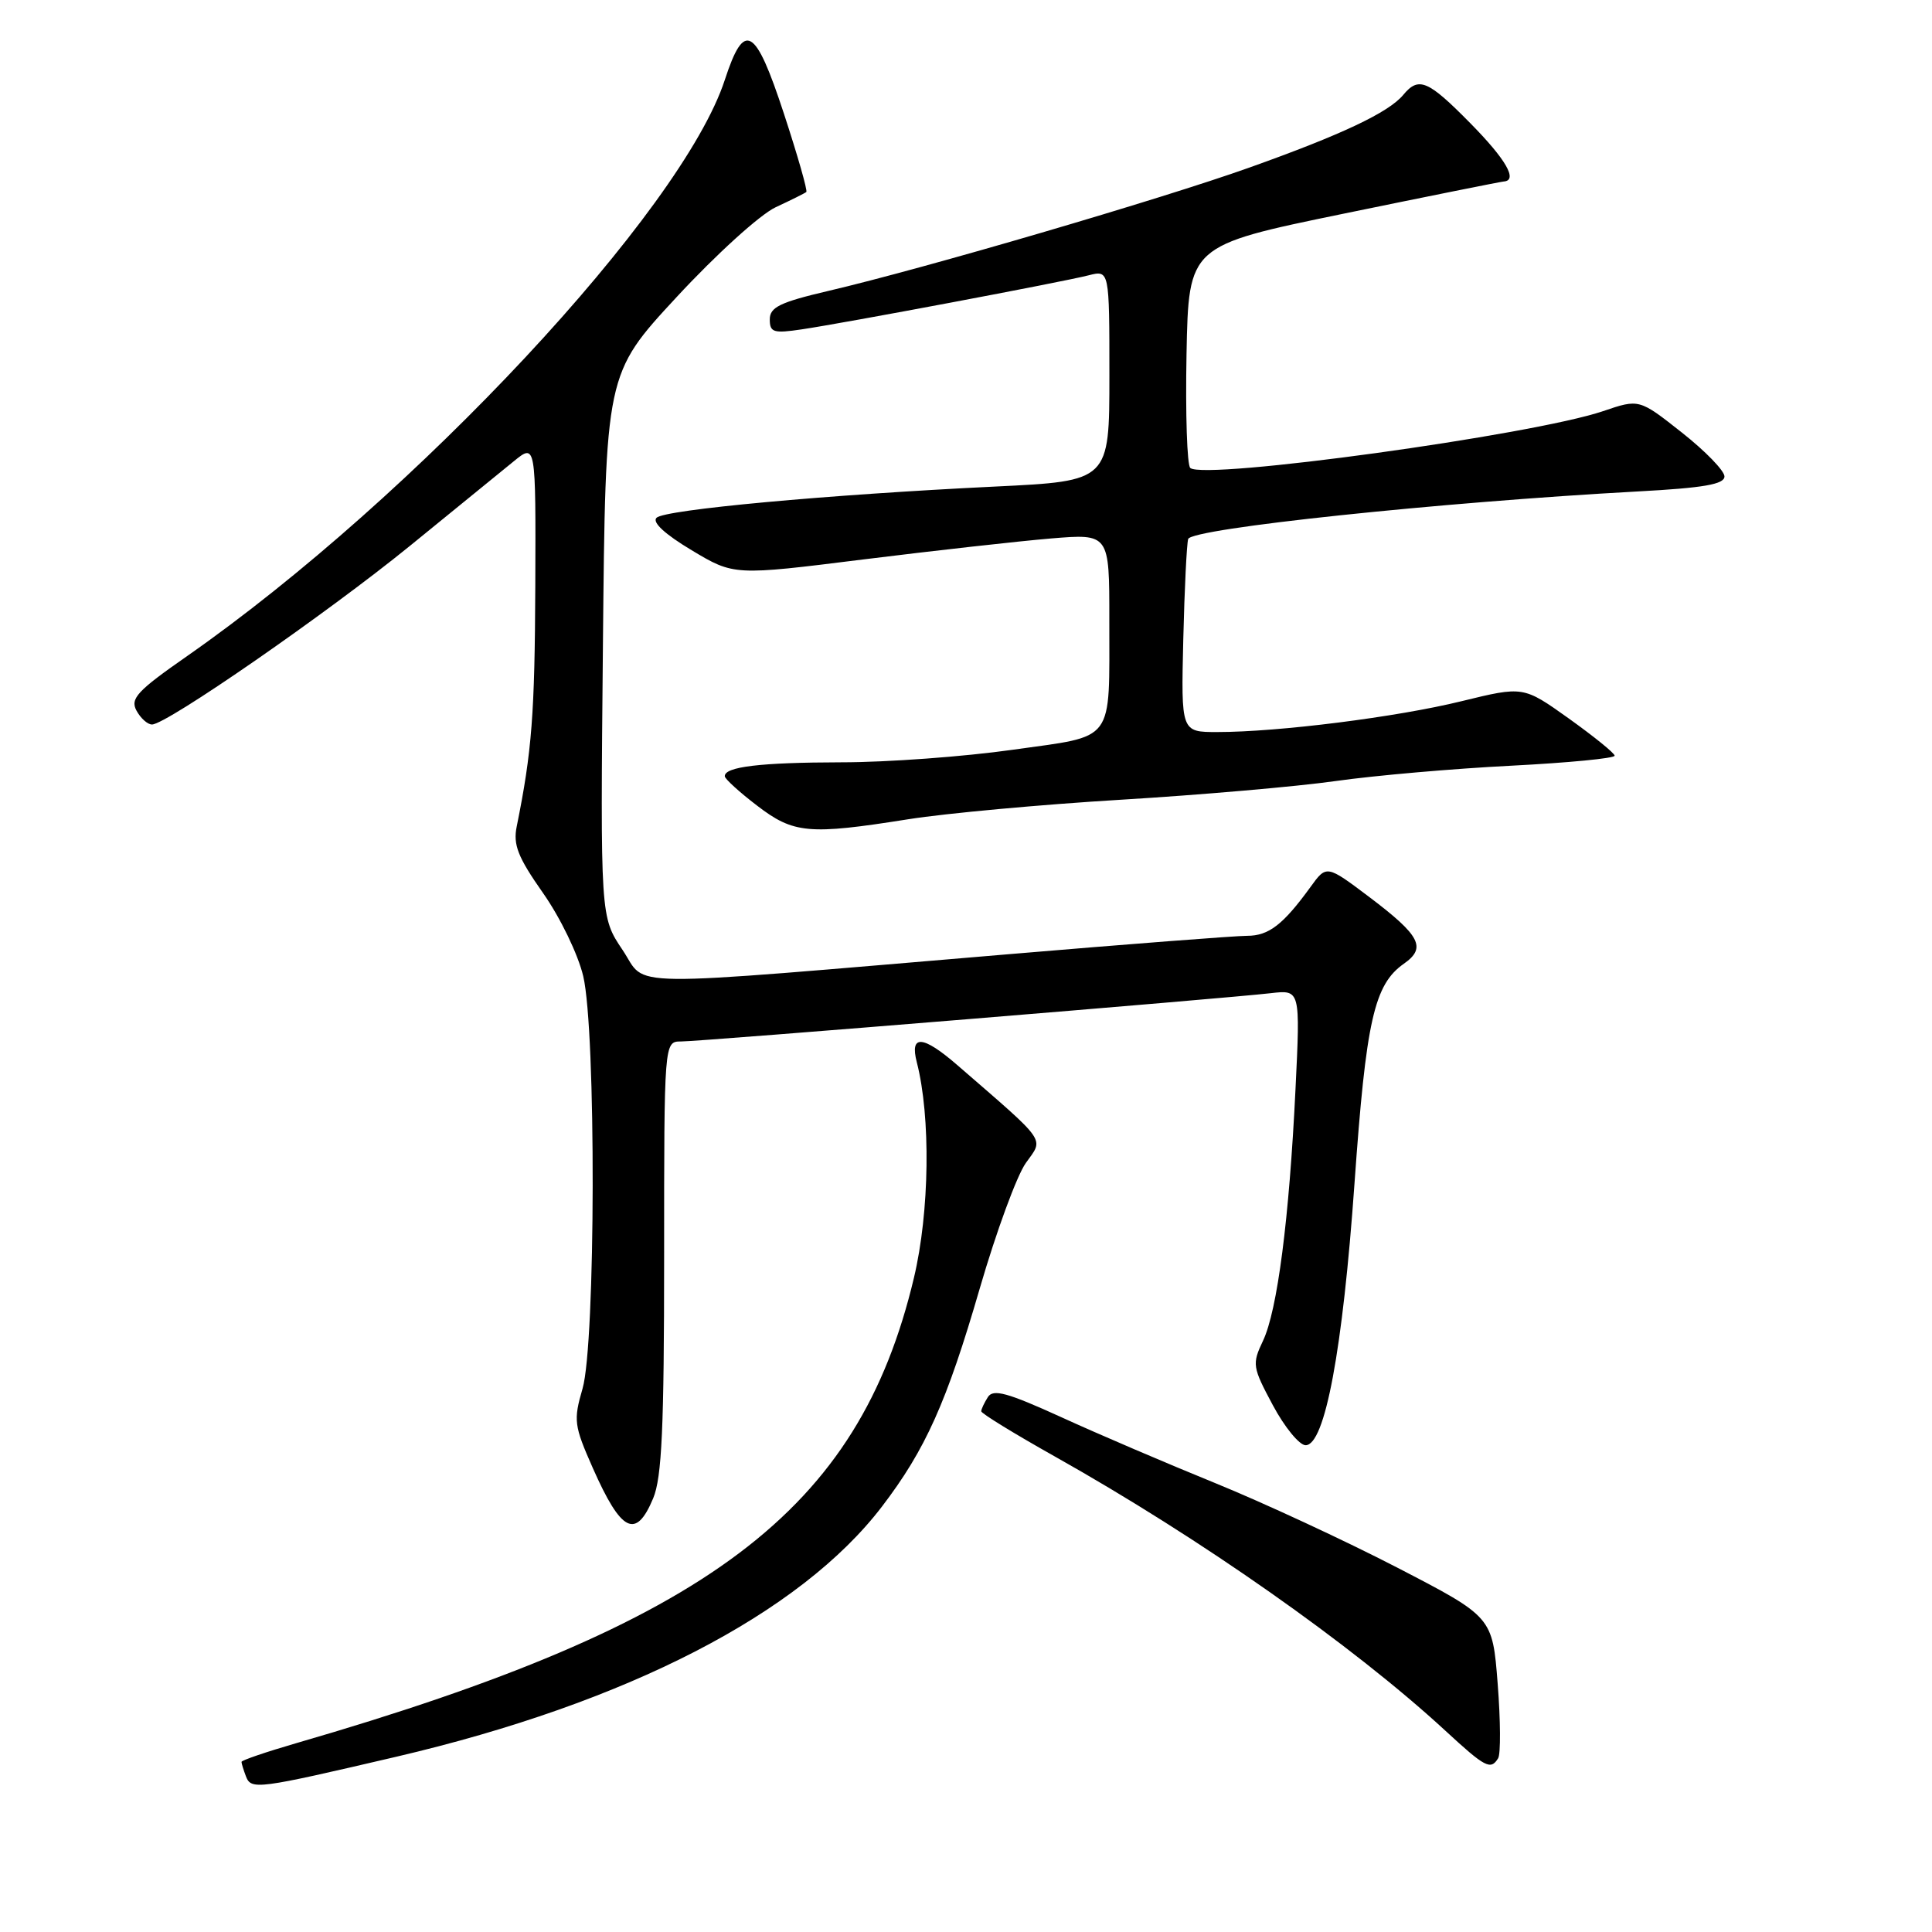 <?xml version="1.0" encoding="UTF-8" standalone="no"?>
<!DOCTYPE svg PUBLIC "-//W3C//DTD SVG 1.1//EN" "http://www.w3.org/Graphics/SVG/1.1/DTD/svg11.dtd" >
<svg xmlns="http://www.w3.org/2000/svg" xmlns:xlink="http://www.w3.org/1999/xlink" version="1.1" viewBox="0 0 256 256">
 <g >
 <path fill="currentColor"
d=" M 52.50 232.78 C 83.10 225.63 106.03 213.81 116.87 199.62 C 122.65 192.05 125.45 185.79 129.83 170.70 C 132.00 163.23 134.74 155.76 135.93 154.10 C 138.32 150.74 138.93 151.61 126.87 141.15 C 122.28 137.17 120.52 137.04 121.48 140.75 C 123.34 147.97 123.18 160.57 121.10 169.32 C 113.76 200.22 94.00 215.11 39.25 230.98 C 35.26 232.14 32.00 233.25 32.00 233.46 C 32.00 233.67 32.27 234.53 32.59 235.38 C 33.29 237.19 34.08 237.08 52.50 232.78 Z  M 198.51 232.98 C 198.86 232.41 198.83 227.97 198.45 223.10 C 197.76 214.25 197.76 214.25 185.13 207.71 C 178.18 204.12 167.32 199.08 161.00 196.51 C 154.68 193.94 145.51 190.02 140.64 187.79 C 133.48 184.53 131.60 184.01 130.90 185.12 C 130.42 185.88 130.02 186.72 130.02 187.00 C 130.01 187.28 134.39 189.97 139.75 192.98 C 159.03 203.81 179.19 217.97 191.50 229.31 C 196.82 234.22 197.52 234.58 198.51 232.98 Z  M 86.55 198.53 C 87.70 195.78 88.00 189.19 88.00 166.53 C 88.00 138.00 88.00 138.00 90.25 138.00 C 92.80 138.00 162.39 132.30 168.40 131.60 C 172.30 131.15 172.30 131.15 171.66 144.32 C 170.83 161.50 169.26 173.66 167.35 177.67 C 165.89 180.75 165.95 181.14 168.66 186.20 C 170.22 189.12 172.18 191.50 173.00 191.50 C 175.56 191.50 177.92 178.88 179.48 156.78 C 181.01 135.20 182.08 130.46 186.03 127.69 C 189.04 125.58 188.21 123.98 181.45 118.87 C 175.77 114.59 175.77 114.59 173.64 117.54 C 170.02 122.53 168.11 124.00 165.25 124.00 C 163.74 124.00 149.45 125.10 133.50 126.45 C 81.06 130.86 85.88 130.92 82.49 125.87 C 79.55 121.50 79.55 121.50 79.89 85.52 C 80.23 49.54 80.23 49.54 89.65 39.37 C 94.89 33.71 100.71 28.43 102.78 27.46 C 104.83 26.51 106.65 25.60 106.84 25.44 C 107.03 25.28 105.69 20.60 103.87 15.05 C 100.08 3.50 98.63 2.66 96.05 10.56 C 90.41 27.89 54.97 65.86 24.80 86.93 C 18.18 91.54 17.23 92.57 18.08 94.15 C 18.63 95.17 19.55 96.00 20.14 96.00 C 22.07 96.00 43.29 81.30 54.33 72.32 C 60.29 67.47 66.47 62.43 68.08 61.12 C 71.00 58.74 71.00 58.74 70.93 77.62 C 70.86 94.63 70.48 99.56 68.47 109.50 C 67.97 111.94 68.62 113.58 71.96 118.34 C 74.25 121.60 76.59 126.45 77.28 129.34 C 79.00 136.63 78.93 178.01 77.19 184.00 C 75.97 188.20 76.06 188.89 78.54 194.50 C 82.32 203.05 84.26 204.02 86.55 198.53 Z  M 120.38 108.55 C 125.39 107.76 138.05 106.60 148.50 105.97 C 158.95 105.34 171.78 104.23 177.00 103.49 C 182.22 102.75 192.69 101.84 200.25 101.46 C 207.81 101.07 213.98 100.48 213.95 100.13 C 213.92 99.78 211.18 97.57 207.87 95.20 C 201.85 90.91 201.85 90.91 193.67 92.91 C 185.09 95.02 169.40 97.00 161.29 97.00 C 156.50 97.00 156.50 97.00 156.79 84.75 C 156.95 78.01 157.25 72.02 157.44 71.42 C 157.91 70.02 190.79 66.55 217.00 65.12 C 225.75 64.65 228.50 64.17 228.50 63.13 C 228.50 62.38 225.96 59.76 222.85 57.31 C 217.20 52.85 217.20 52.85 212.41 54.48 C 203.07 57.65 159.63 63.63 157.72 62.01 C 157.29 61.64 157.07 54.86 157.22 46.94 C 157.50 32.54 157.50 32.54 178.00 28.32 C 189.28 26.00 198.84 24.08 199.25 24.05 C 201.17 23.92 199.56 21.12 194.78 16.28 C 189.20 10.62 187.98 10.11 185.94 12.57 C 184.01 14.90 177.82 17.83 165.59 22.19 C 153.88 26.37 122.42 35.59 109.75 38.55 C 103.35 40.05 102.00 40.71 102.00 42.32 C 102.00 44.05 102.49 44.20 106.25 43.64 C 111.93 42.80 140.78 37.37 144.25 36.48 C 147.00 35.78 147.00 35.78 147.00 49.76 C 147.00 63.74 147.00 63.74 131.89 64.47 C 109.53 65.55 88.07 67.53 86.99 68.61 C 86.39 69.21 88.11 70.79 91.65 72.91 C 97.26 76.27 97.26 76.27 114.38 74.13 C 123.80 72.96 134.99 71.71 139.25 71.35 C 147.00 70.71 147.00 70.71 146.99 82.10 C 146.97 98.67 147.90 97.41 134.17 99.35 C 127.75 100.26 117.55 101.01 111.50 101.01 C 100.73 101.03 95.96 101.60 96.04 102.87 C 96.06 103.21 97.97 104.96 100.29 106.73 C 105.16 110.47 107.14 110.65 120.38 108.55 Z "/>
</g>
</svg>